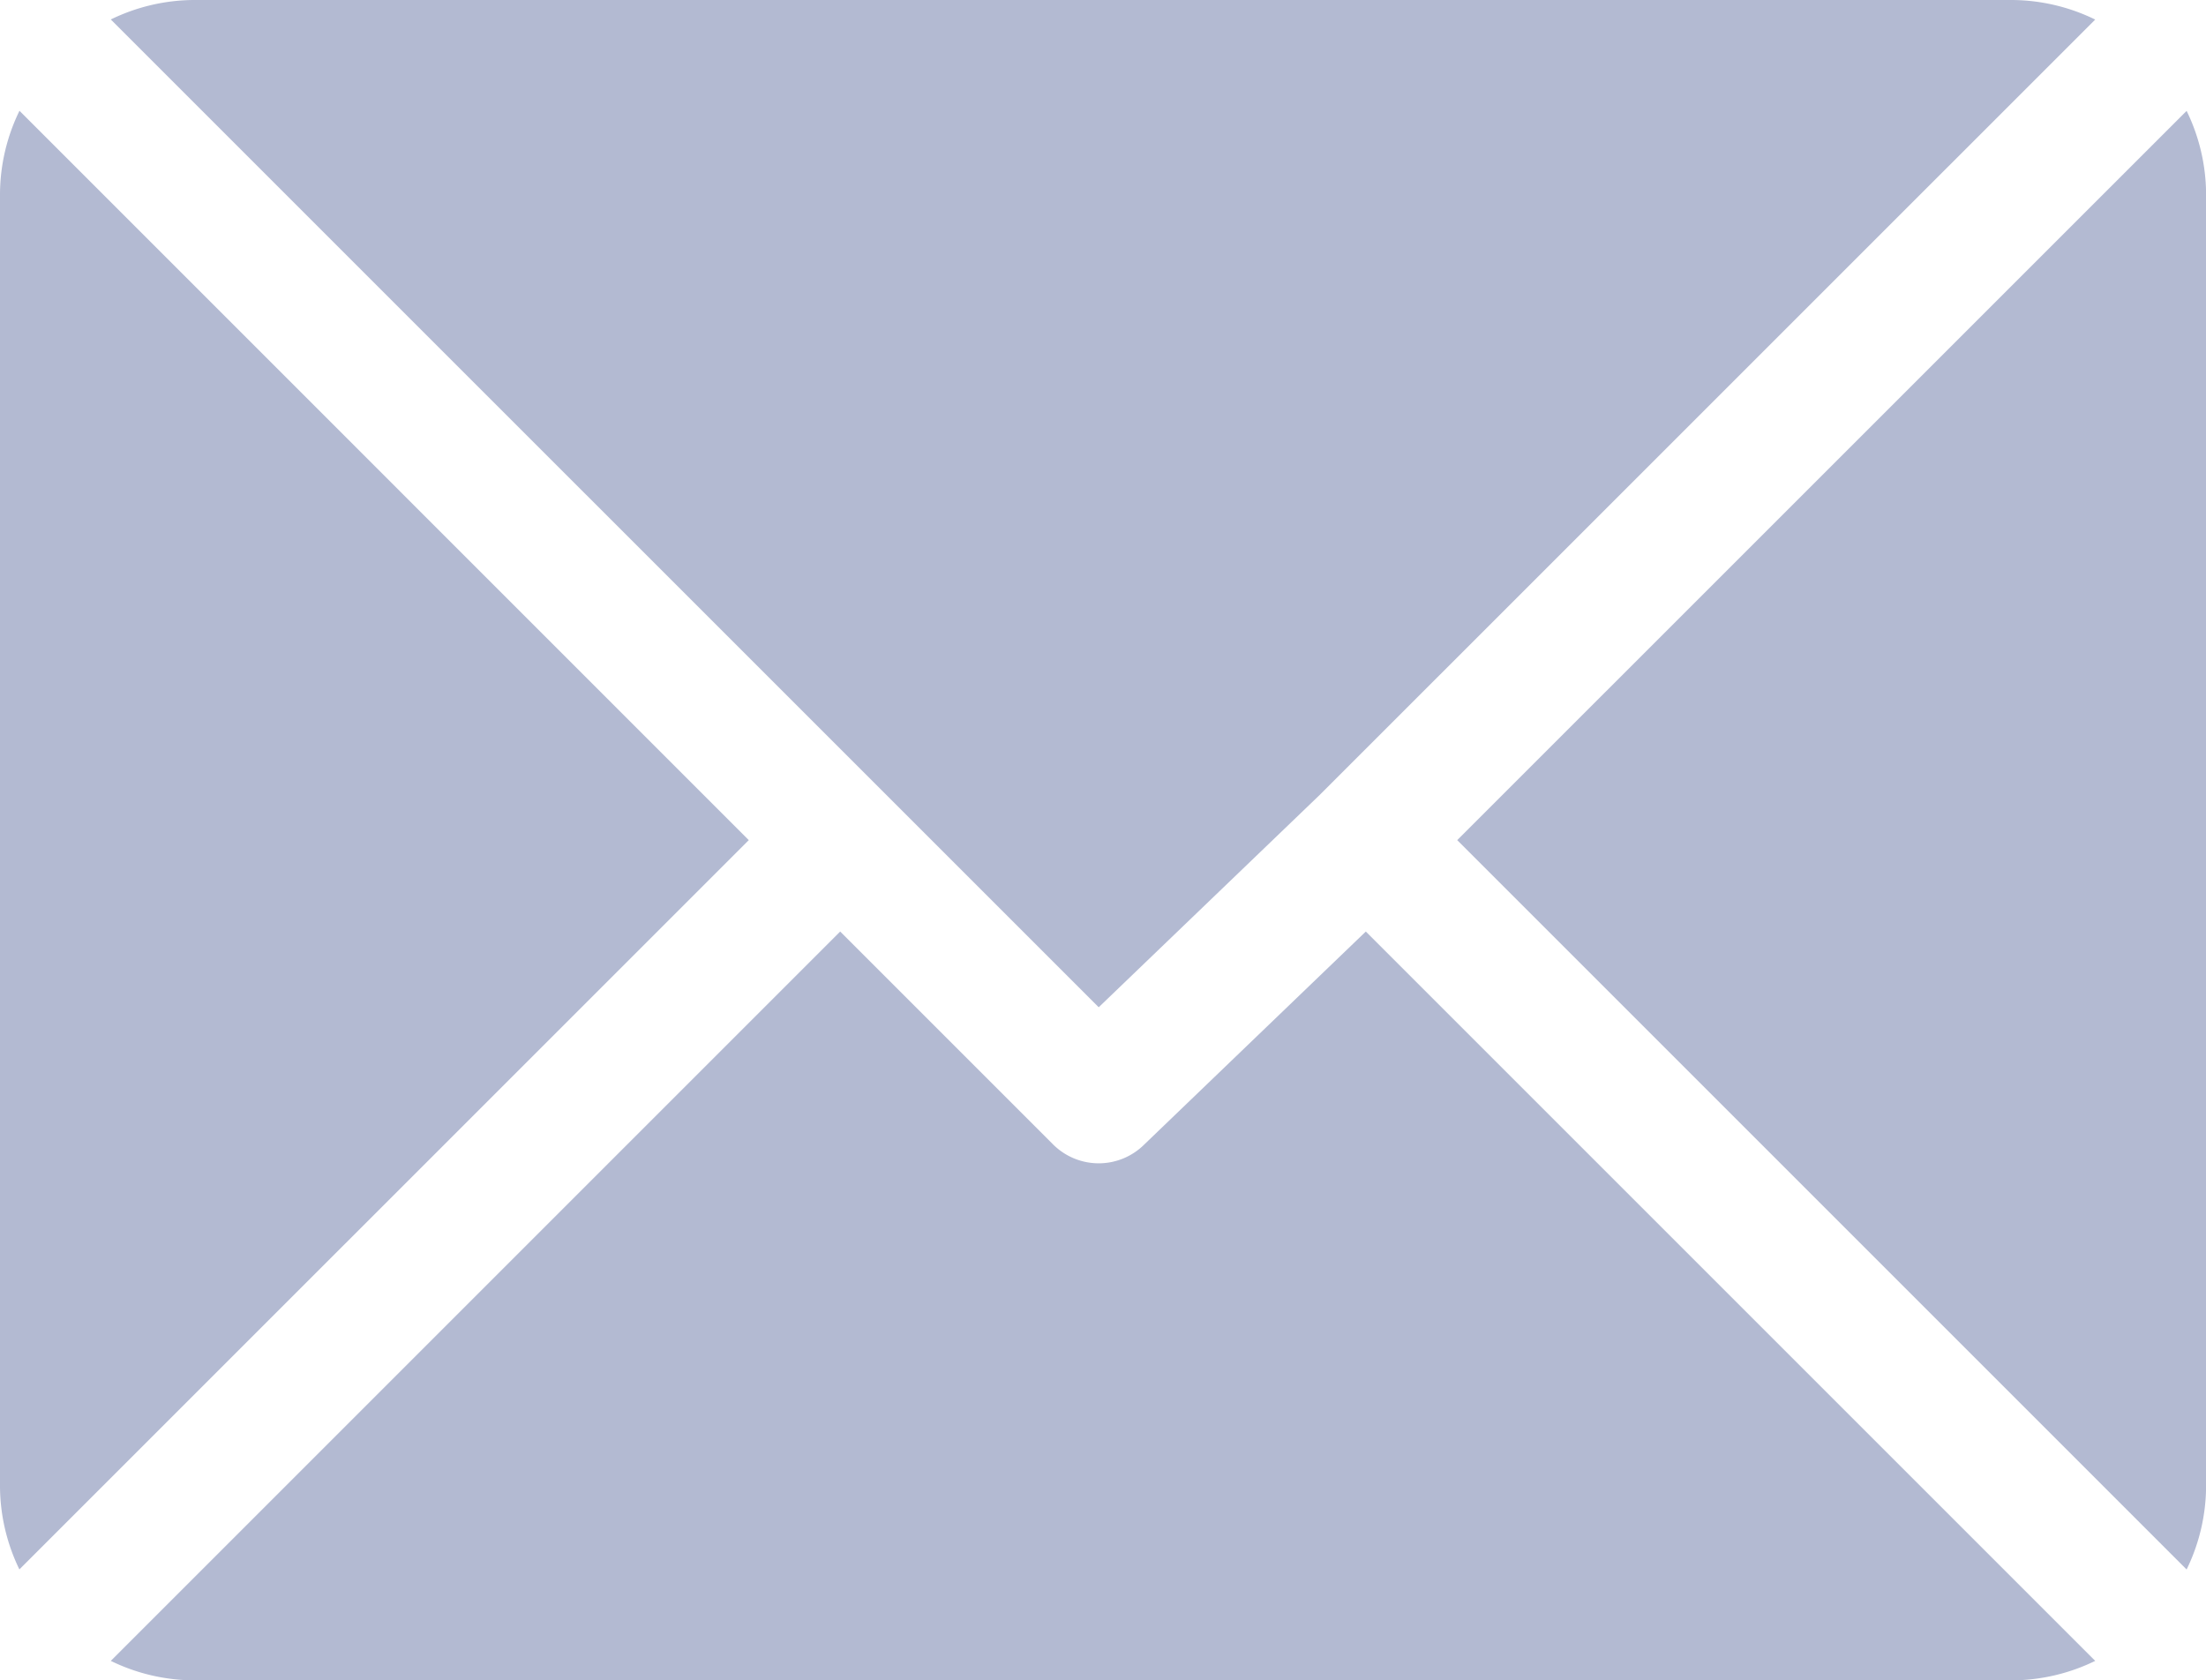 <svg id="mail_2_" data-name="mail (2)" xmlns="http://www.w3.org/2000/svg" width="25.487" height="19.414" viewBox="0 0 25.487 19.414">
  <g id="Group_71" data-name="Group 71" transform="translate(1.28 0)">
    <g id="Group_70" data-name="Group 70">
      <path id="Path_108" data-name="Path 108" d="M47.688,61H26.681a2.214,2.214,0,0,0-.96.225L37.135,72.638l2.558-2.458h0l8.955-8.954A2.214,2.214,0,0,0,47.688,61Z" transform="translate(-25.721 -61)" fill="#b3bad2"/>
    </g>
  </g>
  <g id="Group_73" data-name="Group 73" transform="translate(16.836 1.281)">
    <g id="Group_72" data-name="Group 72">
      <path id="Path_109" data-name="Path 109" d="M346.64,86.728l-8.427,8.426,8.427,8.427a2.214,2.214,0,0,0,.225-.96V87.687A2.214,2.214,0,0,0,346.64,86.728Z" transform="translate(-338.213 -86.728)" fill="#b3bad2"/>
    </g>
  </g>
  <g id="Group_75" data-name="Group 75" transform="translate(0 1.28)">
    <g id="Group_74" data-name="Group 74" transform="translate(0 0)">
      <path id="Path_110" data-name="Path 110" d="M.225,86.721a2.214,2.214,0,0,0-.225.96v14.934a2.215,2.215,0,0,0,.224.959l8.427-8.426Z" transform="translate(0 -86.721)" fill="#b3bad2"/>
    </g>
  </g>
  <g id="Group_77" data-name="Group 77" transform="translate(1.28 10.763)">
    <g id="Group_76" data-name="Group 76">
      <path id="Path_111" data-name="Path 111" d="M40.214,277.211l-2.558,2.459a.746.746,0,0,1-1.056,0l-2.459-2.459-8.427,8.427a2.214,2.214,0,0,0,.96.225H47.681a2.214,2.214,0,0,0,.96-.225Z" transform="translate(-25.714 -277.211)" fill="#b3bad2"/>
    </g>
  </g>
</svg>
